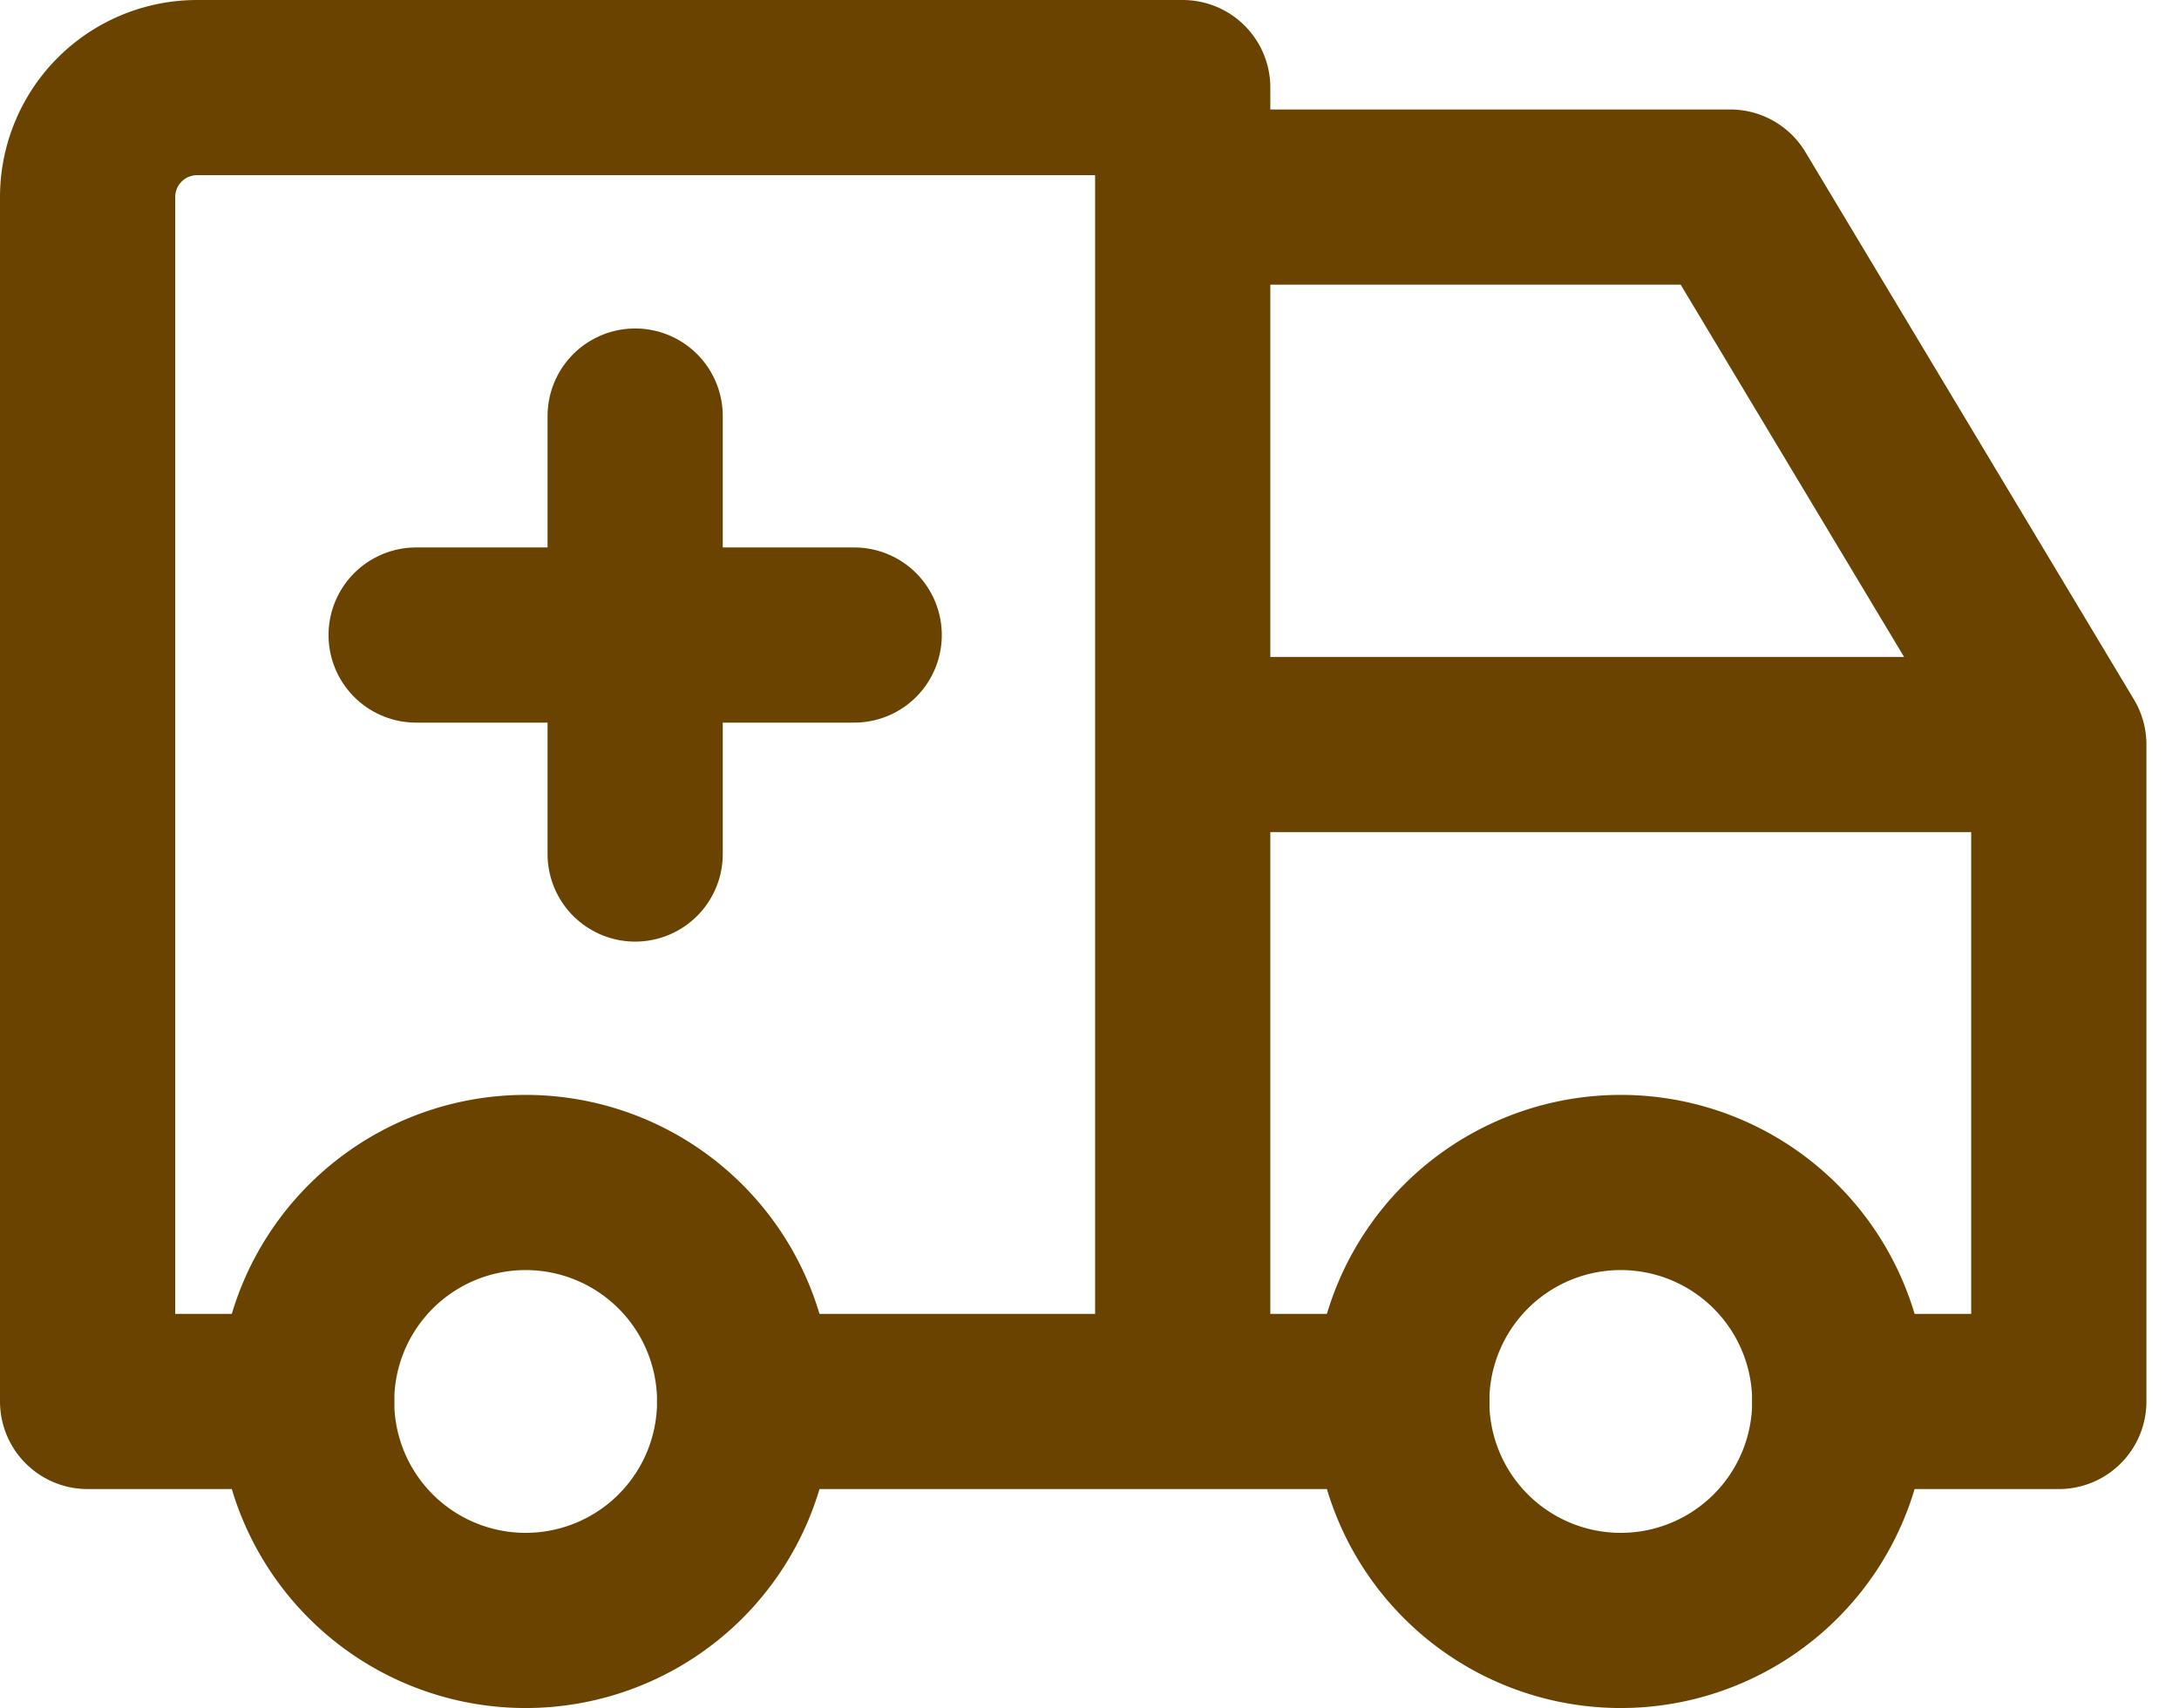 <svg xmlns="http://www.w3.org/2000/svg" width="24.872" height="19.5" viewBox="0 0 24.872 19.5">
  <g id="medicine1" transform="translate(-2.75 -5.25)">
    <path id="Path_58" data-name="Path 58" d="M11.25,21.25a2.5,2.5,0,1,1-2.5-2.5A2.5,2.5,0,0,1,11.25,21.25Z" fill="none" stroke="#6a4300" stroke-linecap="round" stroke-linejoin="round" stroke-width="2"/>
    <path id="Path_59" data-name="Path 59" d="M23.75,21.25a2.5,2.5,0,1,1-2.5-2.5A2.5,2.5,0,0,1,23.75,21.25Z" fill="none" stroke="#6a4300" stroke-linecap="round" stroke-linejoin="round" stroke-width="2"/>
    <path id="Path_60" data-name="Path 60" d="M6.25,21.25H3.75V7.5A1.25,1.25,0,0,1,5,6.25H16.25v15m-5,0h7.5m5,0h2.5v-7.5h-10m0-6.25H22.5l3.75,6.25" fill="none" stroke="#6a4300" stroke-linecap="round" stroke-linejoin="round" stroke-width="2"/>
    <path id="Path_61" data-name="Path 61" d="M7.5,12.5h5M10,10v5" fill="none" stroke="#6a4300" stroke-linecap="round" stroke-linejoin="round" stroke-width="2"/>
  </g>
</svg>

